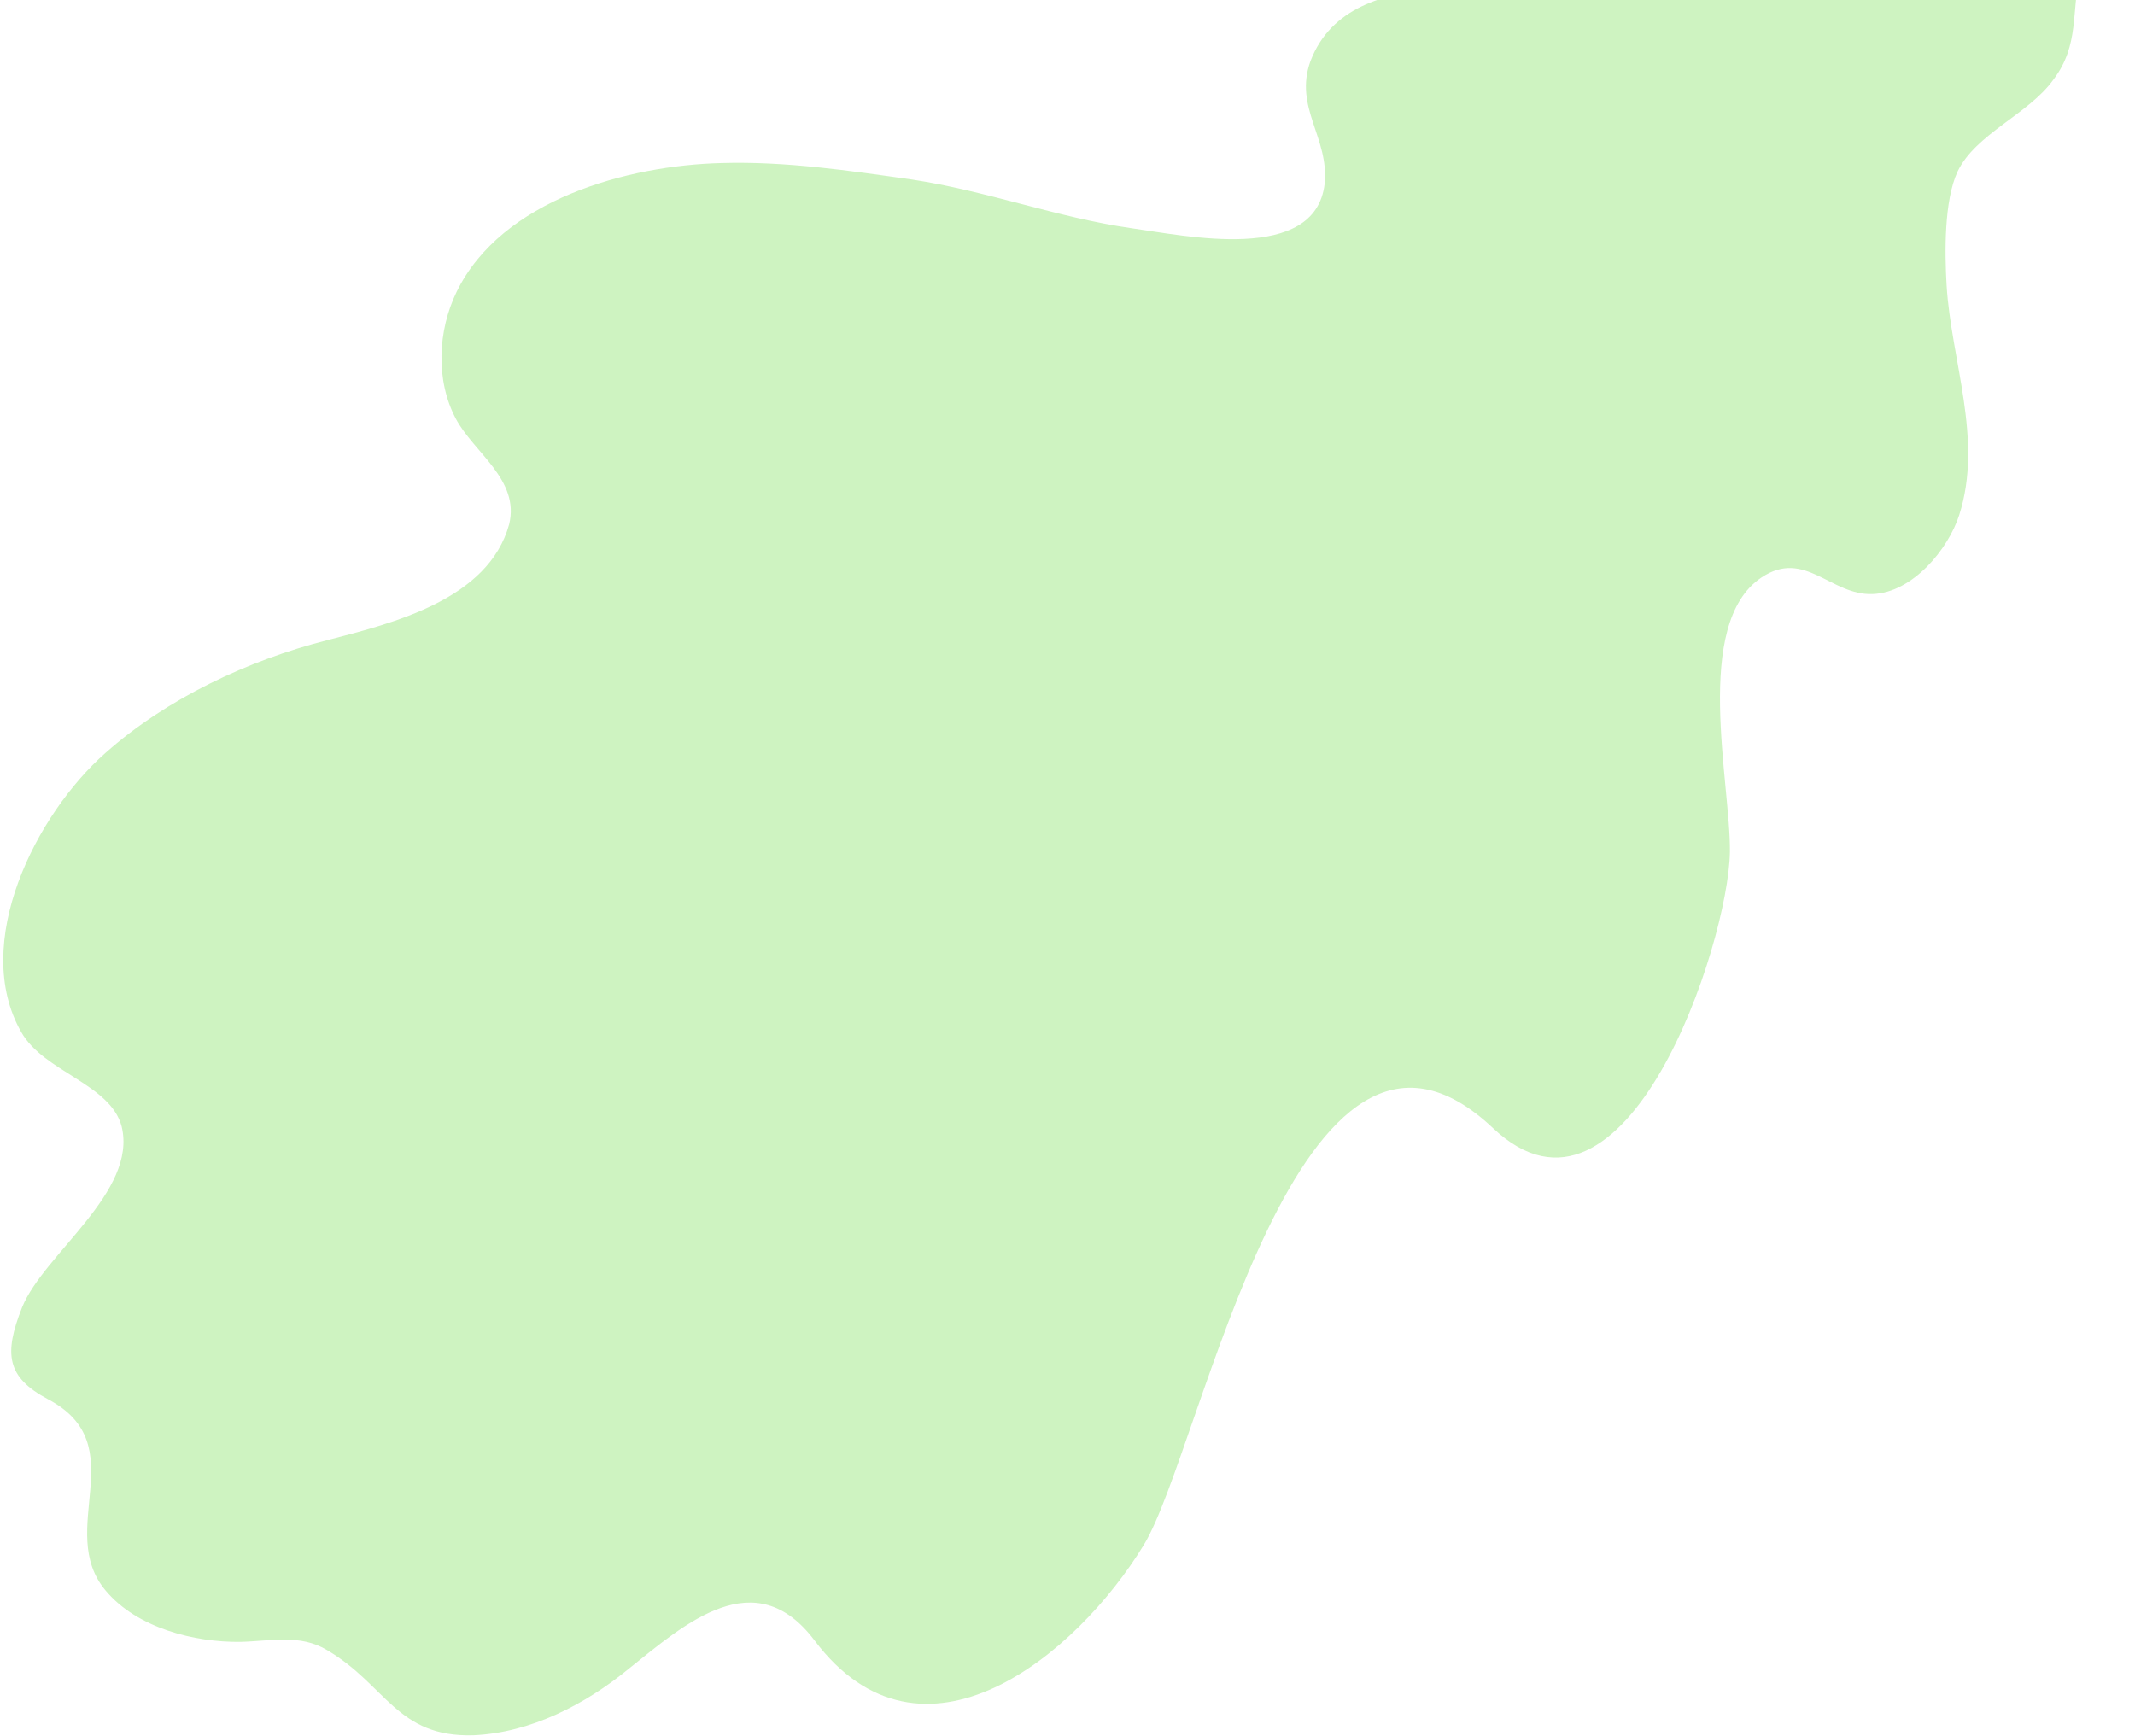 <svg width="150" height="122" viewBox="0 0 150 122" fill="none" xmlns="http://www.w3.org/2000/svg">
<path d="M130.098 -13.191C127.336 -11.689 124.496 -11.402 121.605 -10.309C118.255 -9.017 118.502 -7.153 117.402 -4.144C115.023 2.271 106.298 -1.444 100.926 -0.862C97.249 -0.437 93.531 0.487 92.071 4.292C90.892 7.56 93.39 9.665 93.067 12.913C92.403 18.553 83.287 16.561 79.452 16.029C74.291 15.287 69.311 13.408 64.08 12.616C59.676 11.994 55.203 11.322 50.679 11.457C44.132 11.62 35.251 14.013 32.084 20.498C30.755 23.237 30.591 26.705 32.023 29.417C33.276 31.79 36.542 33.706 35.771 36.845C34.309 42.125 27.641 43.783 22.986 44.984C17.444 46.394 11.741 49.059 7.401 52.912C2.523 57.222 -2.061 66.277 1.488 72.509C3.059 75.32 7.742 76.142 8.545 79.143C9.676 83.748 3.084 88.096 1.555 91.852C0.255 95.139 0.462 96.764 3.36 98.311C9.485 101.536 3.837 107.51 7.429 111.769C9.648 114.412 13.683 115.402 16.872 115.366C19.014 115.318 21.078 114.792 22.989 115.95C27.142 118.395 27.875 122.083 33.256 121.929C37.282 121.753 41.13 119.764 44.213 117.226C48.173 114.051 53.051 109.74 57.219 115.255C64.78 125.308 75.643 116.319 80.375 108.531C84.479 101.768 91.139 66.257 104.904 79.276C114.221 88.054 121.442 66.336 121.539 59.869C121.605 55.065 118.888 43.842 123.755 40.578C126.797 38.538 128.636 41.858 131.566 41.741C134.376 41.644 136.881 38.587 137.651 36.186C139.352 30.866 137.086 25.343 136.764 20.051C136.627 17.739 136.582 14.121 137.531 12.059C138.81 9.39 142.518 8.038 144.265 5.598C146.132 3.138 145.497 0.786 146.158 -1.904C146.889 -5.282 149.244 -8.13 149.528 -11.617C149.679 -13.301 149.601 -14.517 148.357 -15.724C147.76 -16.363 146.633 -16.115 146.126 -16.584C145.618 -17.052 145.938 -18.088 145.361 -18.607C141.001 -22.677 134.097 -15.389 130.098 -13.191Z" fill="#CEF3C1"/>
</svg>
